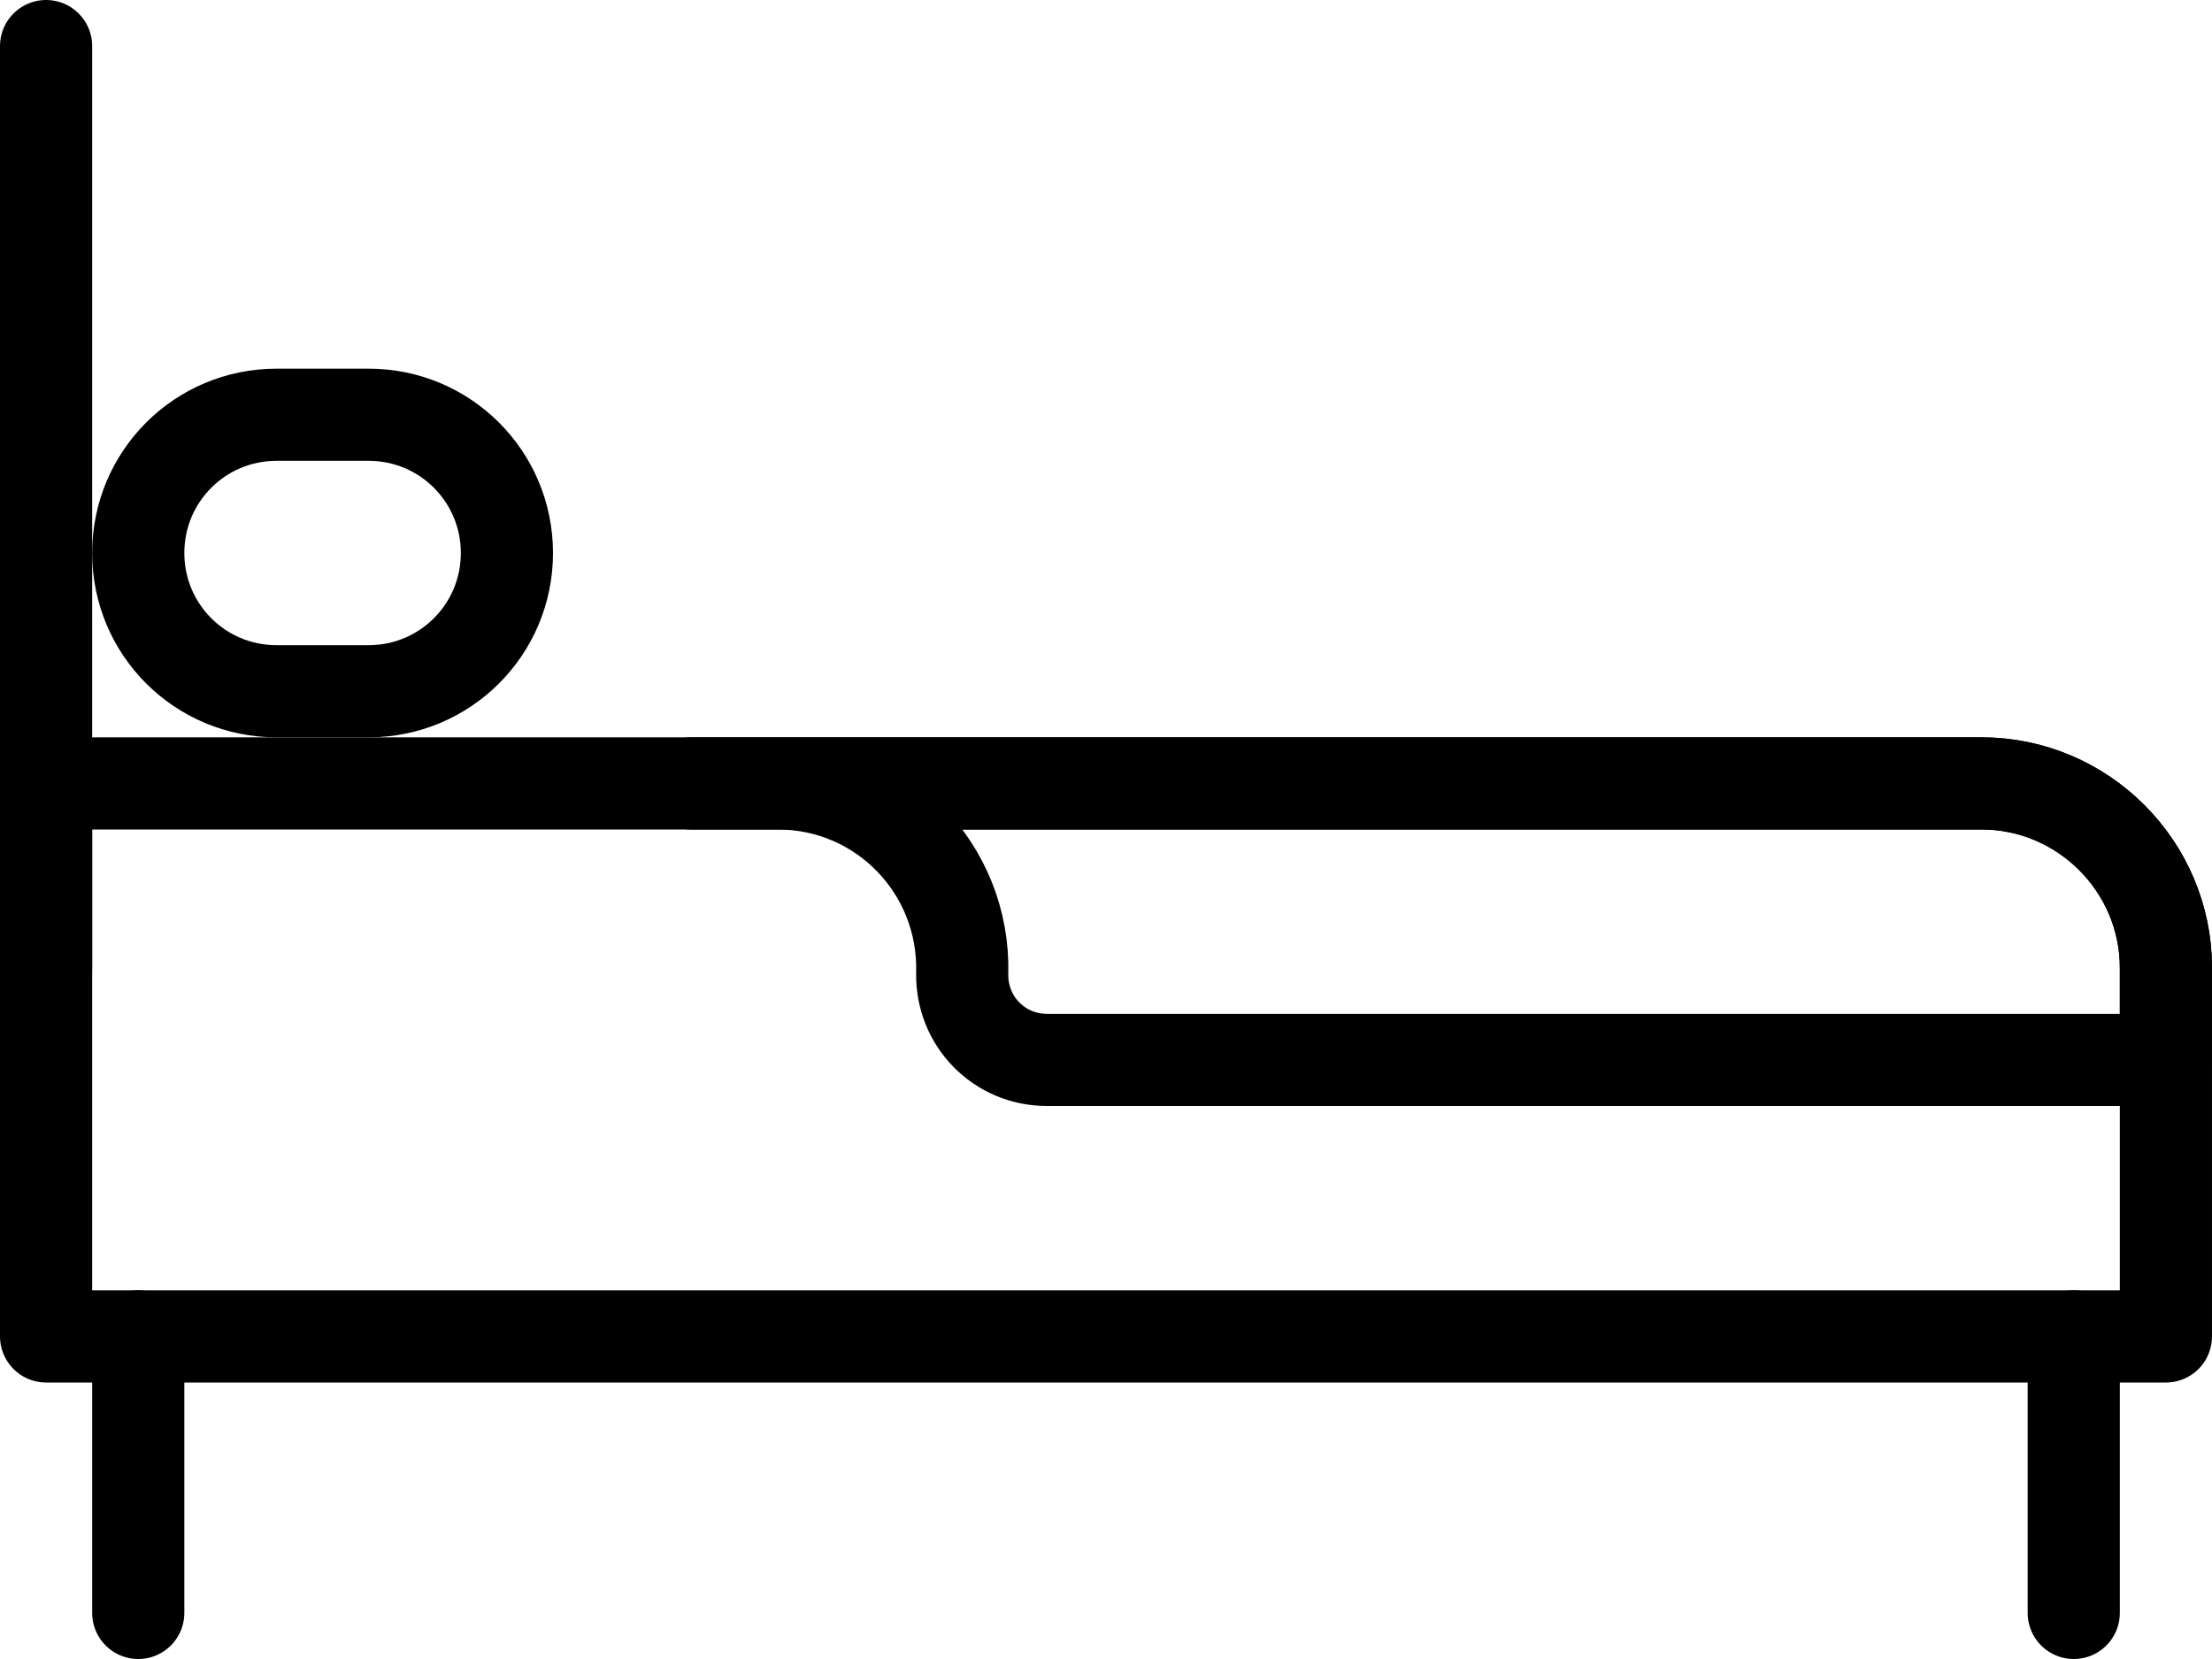 <?xml version="1.0" encoding="UTF-8"?>
<svg id="Capa_2" data-name="Capa 2" xmlns="http://www.w3.org/2000/svg" viewBox="0 0 24 18">
  <defs>
    <style>
      .cls-1 {
        fill: none;
        stroke: #000;
        stroke-linecap: round;
        stroke-linejoin: round;
      }
    </style>
  </defs>
  <g id="transport">
    <g>
      <path class="cls-1" d="M.5,8.5H21.5c1.1,0,2,.9,2,2v4H.5v-6H.5Z"/>
      <path class="cls-1" d="M7.5,8.5h.94c1.13,0,2.03,.93,2,2.06h0c-.01,.52,.4,.94,.92,.94h12.14v-1c0-1.1-.9-2-2-2H7.5Z"/>
      <line class="cls-1" x1="1.5" y1="14.5" x2="1.5" y2="17.5"/>
      <line class="cls-1" x1="22.5" y1="14.5" x2="22.5" y2="17.5"/>
      <line class="cls-1" x1=".5" y1=".5" x2=".5" y2="10.5"/>
      <path class="cls-1" d="M4,7.5h-1c-.83,0-1.5-.67-1.5-1.5h0c0-.83,.67-1.5,1.5-1.5h1c.83,0,1.5,.67,1.5,1.5h0c0,.83-.67,1.5-1.5,1.5Z"/>
    </g>
  </g>
</svg>